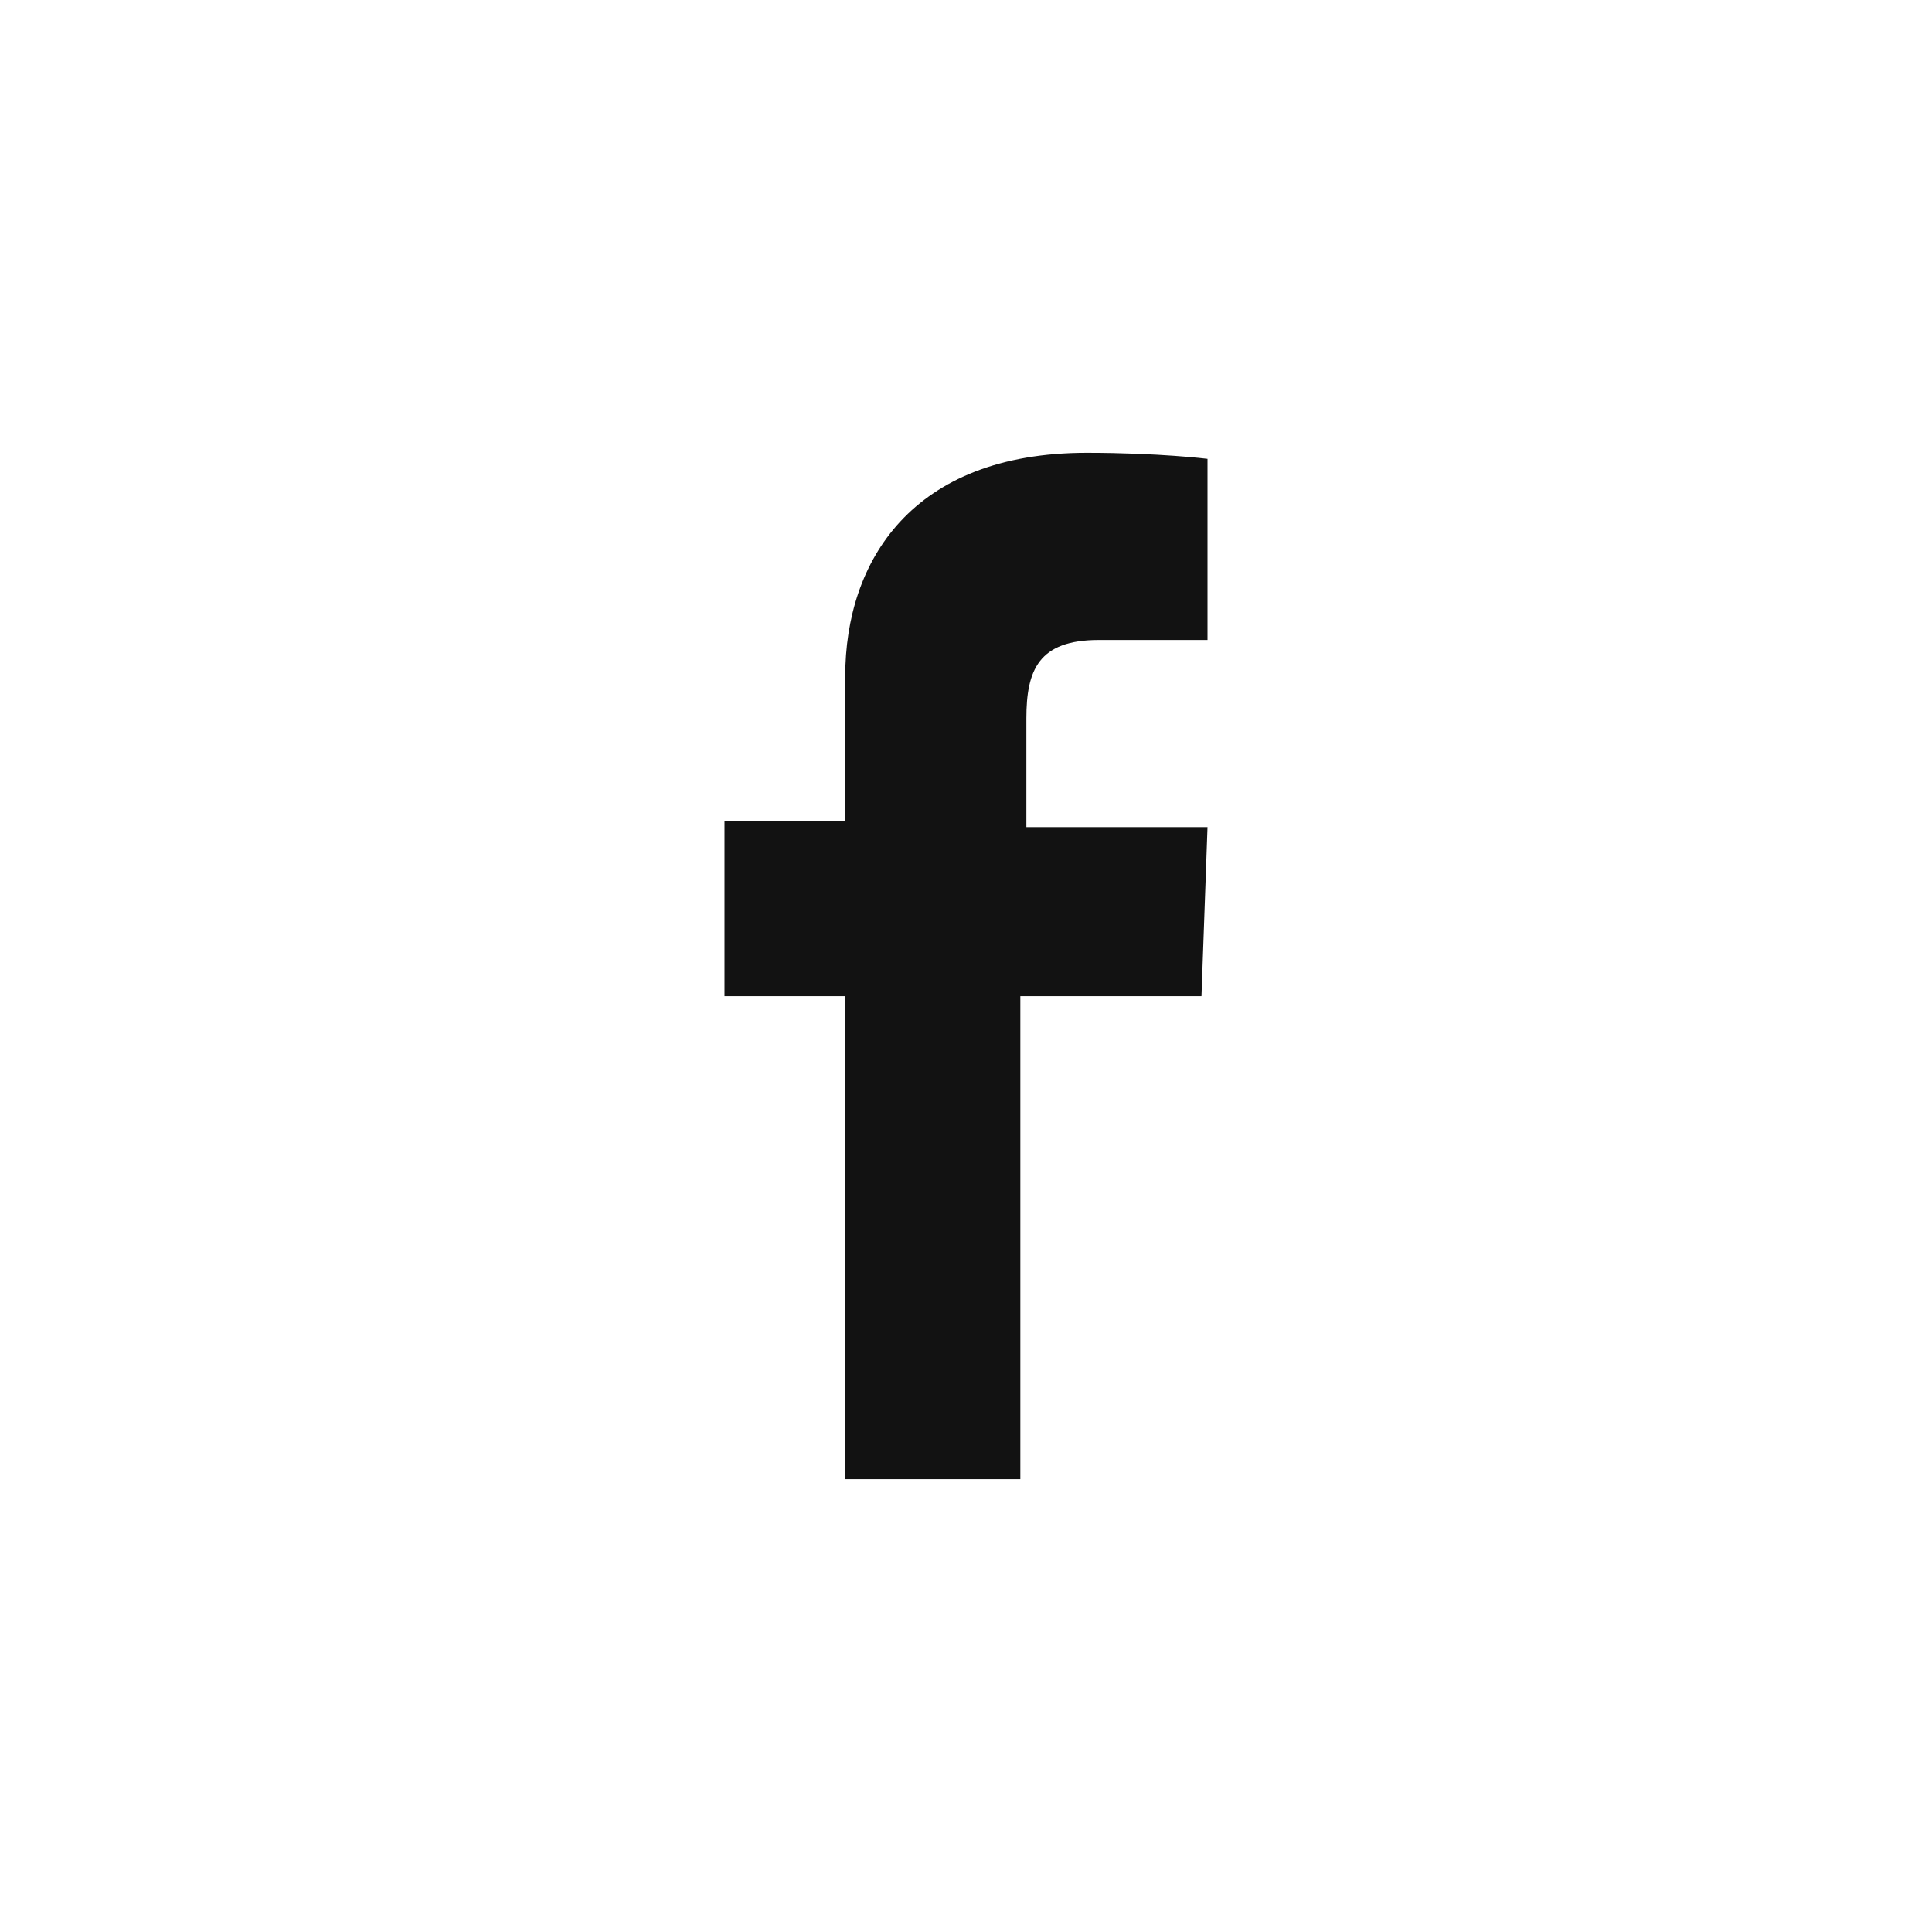 <?xml version="1.0" encoding="utf-8"?>
<!-- Generator: Adobe Illustrator 20.1.0, SVG Export Plug-In . SVG Version: 6.00 Build 0)  -->
<svg version="1.1" id="Layer_1" xmlns="http://www.w3.org/2000/svg" xmlns:xlink="http://www.w3.org/1999/xlink" x="0px" y="0px"
	 viewBox="0 0 32 32" style="enable-background:new 0 0 32 32;" xml:space="preserve">
<style type="text/css">
	.st0{fill:#121212;}
</style>
<path class="st0" d="M19.9,16.5h-3v8H14v-8h-2v-2.9h2v-2.4c0-1.9,1.1-3.7,4-3.7c1.2,0,2,0.1,2,0.1v3h-1.8c-1,0-1.2,0.5-1.2,1.3v1.8
	h3C20,13.7,19.9,16.5,19.9,16.5z"/>
</svg>
